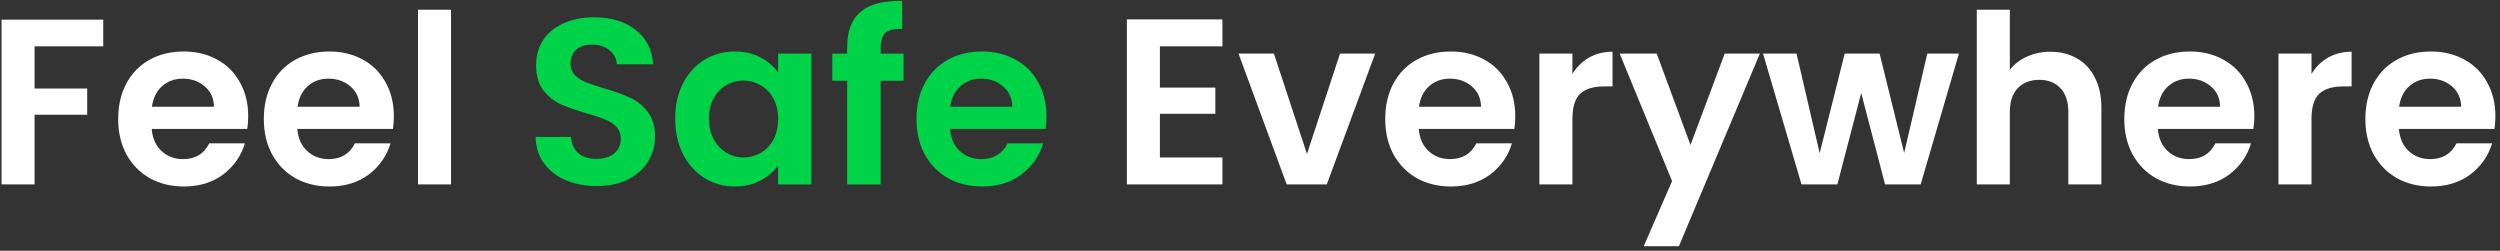<svg width="339" height="34" viewBox="0 0 339 34" fill="none" xmlns="http://www.w3.org/2000/svg">
<rect x="0" y="0" width="339" height="34" fill="#333333" stroke="none"/>
<path d="M14 2.664V6.28H4.688V12.008H11.824V15.56H4.688V25H0.208V2.664H14ZM33.657 15.752C33.657 16.392 33.614 16.968 33.529 17.48H20.569C20.675 18.76 21.123 19.763 21.913 20.488C22.702 21.213 23.673 21.576 24.825 21.576C26.489 21.576 27.673 20.861 28.377 19.432H33.209C32.697 21.139 31.715 22.547 30.265 23.656C28.814 24.744 27.033 25.288 24.921 25.288C23.214 25.288 21.678 24.915 20.313 24.168C18.969 23.4 17.913 22.323 17.145 20.936C16.398 19.549 16.025 17.949 16.025 16.136C16.025 14.301 16.398 12.691 17.145 11.304C17.891 9.917 18.937 8.851 20.281 8.104C21.625 7.357 23.171 6.984 24.921 6.984C26.606 6.984 28.11 7.347 29.433 8.072C30.777 8.797 31.811 9.832 32.537 11.176C33.283 12.499 33.657 14.024 33.657 15.752ZM29.017 14.472C28.995 13.32 28.579 12.403 27.769 11.72C26.958 11.016 25.966 10.664 24.793 10.664C23.683 10.664 22.745 11.005 21.977 11.688C21.23 12.349 20.771 13.277 20.601 14.472H29.017ZM53.407 15.752C53.407 16.392 53.364 16.968 53.279 17.48H40.319C40.425 18.76 40.873 19.763 41.663 20.488C42.452 21.213 43.423 21.576 44.575 21.576C46.239 21.576 47.423 20.861 48.127 19.432H52.959C52.447 21.139 51.465 22.547 50.015 23.656C48.564 24.744 46.783 25.288 44.671 25.288C42.964 25.288 41.428 24.915 40.063 24.168C38.719 23.4 37.663 22.323 36.895 20.936C36.148 19.549 35.775 17.949 35.775 16.136C35.775 14.301 36.148 12.691 36.895 11.304C37.641 9.917 38.687 8.851 40.031 8.104C41.375 7.357 42.921 6.984 44.671 6.984C46.356 6.984 47.86 7.347 49.183 8.072C50.527 8.797 51.561 9.832 52.287 11.176C53.033 12.499 53.407 14.024 53.407 15.752ZM48.767 14.472C48.745 13.32 48.329 12.403 47.519 11.72C46.708 11.016 45.716 10.664 44.543 10.664C43.433 10.664 42.495 11.005 41.727 11.688C40.98 12.349 40.521 13.277 40.351 14.472H48.767ZM61.157 1.32V25H56.677V1.32H61.157ZM157.282 6.28V11.88H164.802V15.432H157.282V21.352H165.762V25H152.802V2.632H165.762V6.28H157.282ZM177.225 20.872L181.705 7.272H186.473L179.913 25H174.473L167.945 7.272H172.745L177.225 20.872ZM205.469 15.752C205.469 16.392 205.427 16.968 205.341 17.48H192.381C192.488 18.76 192.936 19.763 193.725 20.488C194.515 21.213 195.485 21.576 196.637 21.576C198.301 21.576 199.485 20.861 200.189 19.432H205.021C204.509 21.139 203.528 22.547 202.077 23.656C200.627 24.744 198.845 25.288 196.733 25.288C195.027 25.288 193.491 24.915 192.125 24.168C190.781 23.4 189.725 22.323 188.957 20.936C188.211 19.549 187.837 17.949 187.837 16.136C187.837 14.301 188.211 12.691 188.957 11.304C189.704 9.917 190.749 8.851 192.093 8.104C193.437 7.357 194.984 6.984 196.733 6.984C198.419 6.984 199.923 7.347 201.245 8.072C202.589 8.797 203.624 9.832 204.349 11.176C205.096 12.499 205.469 14.024 205.469 15.752ZM200.829 14.472C200.808 13.32 200.392 12.403 199.581 11.72C198.771 11.016 197.779 10.664 196.605 10.664C195.496 10.664 194.557 11.005 193.789 11.688C193.043 12.349 192.584 13.277 192.413 14.472H200.829ZM213.219 10.024C213.795 9.085 214.542 8.349 215.459 7.816C216.398 7.283 217.465 7.016 218.659 7.016V11.72H217.475C216.067 11.72 215.001 12.051 214.275 12.712C213.571 13.373 213.219 14.525 213.219 16.168V25H208.739V7.272H213.219V10.024ZM238.637 7.272L227.661 33.384H222.893L226.733 24.552L219.629 7.272H224.653L229.229 19.656L233.869 7.272H238.637ZM265.628 7.272L260.444 25H255.612L252.38 12.616L249.148 25H244.284L239.068 7.272H243.612L246.748 20.776L250.14 7.272H254.876L258.204 20.744L261.34 7.272H265.628ZM278.036 7.016C279.38 7.016 280.574 7.315 281.62 7.912C282.665 8.488 283.476 9.352 284.052 10.504C284.649 11.635 284.948 13 284.948 14.6V25H280.468V15.208C280.468 13.8 280.116 12.723 279.412 11.976C278.708 11.208 277.748 10.824 276.532 10.824C275.294 10.824 274.313 11.208 273.588 11.976C272.884 12.723 272.532 13.8 272.532 15.208V25H268.052V1.32H272.532V9.48C273.108 8.712 273.876 8.115 274.836 7.688C275.796 7.24 276.862 7.016 278.036 7.016ZM305.688 15.752C305.688 16.392 305.645 16.968 305.56 17.48H292.6C292.707 18.76 293.155 19.763 293.944 20.488C294.733 21.213 295.704 21.576 296.856 21.576C298.52 21.576 299.704 20.861 300.408 19.432H305.24C304.728 21.139 303.747 22.547 302.296 23.656C300.845 24.744 299.064 25.288 296.952 25.288C295.245 25.288 293.709 24.915 292.344 24.168C291 23.4 289.944 22.323 289.176 20.936C288.429 19.549 288.056 17.949 288.056 16.136C288.056 14.301 288.429 12.691 289.176 11.304C289.923 9.917 290.968 8.851 292.312 8.104C293.656 7.357 295.203 6.984 296.952 6.984C298.637 6.984 300.141 7.347 301.464 8.072C302.808 8.797 303.843 9.832 304.568 11.176C305.315 12.499 305.688 14.024 305.688 15.752ZM301.048 14.472C301.027 13.32 300.611 12.403 299.8 11.72C298.989 11.016 297.997 10.664 296.824 10.664C295.715 10.664 294.776 11.005 294.008 11.688C293.261 12.349 292.803 13.277 292.632 14.472H301.048ZM313.438 10.024C314.014 9.085 314.761 8.349 315.678 7.816C316.617 7.283 317.683 7.016 318.878 7.016V11.72H317.694C316.286 11.72 315.219 12.051 314.494 12.712C313.79 13.373 313.438 14.525 313.438 16.168V25H308.958V7.272H313.438V10.024ZM338.376 15.752C338.376 16.392 338.333 16.968 338.248 17.48H325.288C325.394 18.76 325.842 19.763 326.632 20.488C327.421 21.213 328.392 21.576 329.544 21.576C331.208 21.576 332.392 20.861 333.096 19.432H337.928C337.416 21.139 336.434 22.547 334.984 23.656C333.533 24.744 331.752 25.288 329.64 25.288C327.933 25.288 326.397 24.915 325.032 24.168C323.688 23.4 322.632 22.323 321.864 20.936C321.117 19.549 320.743 17.949 320.743 16.136C320.743 14.301 321.117 12.691 321.864 11.304C322.61 9.917 323.656 8.851 325 8.104C326.344 7.357 327.89 6.984 329.64 6.984C331.325 6.984 332.829 7.347 334.152 8.072C335.496 8.797 336.53 9.832 337.256 11.176C338.002 12.499 338.376 14.024 338.376 15.752ZM333.736 14.472C333.714 13.32 333.298 12.403 332.488 11.72C331.677 11.016 330.685 10.664 329.512 10.664C328.402 10.664 327.464 11.005 326.696 11.688C325.949 12.349 325.49 13.277 325.32 14.472H333.736Z" fill="white"/>
<path d="M80.92 25.224C79.363 25.224 77.955 24.957 76.696 24.424C75.459 23.891 74.477 23.123 73.752 22.12C73.027 21.117 72.653 19.933 72.632 18.568H77.432C77.496 19.485 77.816 20.211 78.392 20.744C78.989 21.277 79.8 21.544 80.824 21.544C81.869 21.544 82.691 21.299 83.288 20.808C83.885 20.296 84.184 19.635 84.184 18.824C84.184 18.163 83.981 17.619 83.576 17.192C83.171 16.765 82.659 16.435 82.04 16.2C81.443 15.944 80.611 15.667 79.544 15.368C78.093 14.941 76.909 14.525 75.992 14.12C75.096 13.693 74.317 13.064 73.656 12.232C73.016 11.379 72.696 10.248 72.696 8.84C72.696 7.517 73.027 6.365 73.688 5.384C74.349 4.403 75.277 3.656 76.472 3.144C77.667 2.611 79.032 2.344 80.568 2.344C82.872 2.344 84.739 2.909 86.168 4.04C87.619 5.149 88.419 6.707 88.568 8.712H83.64C83.597 7.944 83.267 7.315 82.648 6.824C82.051 6.312 81.251 6.056 80.248 6.056C79.373 6.056 78.669 6.28 78.136 6.728C77.624 7.176 77.368 7.827 77.368 8.68C77.368 9.277 77.56 9.779 77.944 10.184C78.349 10.568 78.84 10.888 79.416 11.144C80.013 11.379 80.845 11.656 81.912 11.976C83.363 12.403 84.547 12.829 85.464 13.256C86.381 13.683 87.171 14.323 87.832 15.176C88.493 16.029 88.824 17.149 88.824 18.536C88.824 19.731 88.515 20.84 87.896 21.864C87.277 22.888 86.371 23.709 85.176 24.328C83.981 24.925 82.563 25.224 80.92 25.224ZM91.556 16.072C91.556 14.28 91.908 12.691 92.612 11.304C93.337 9.917 94.308 8.851 95.524 8.104C96.761 7.357 98.137 6.984 99.652 6.984C100.975 6.984 102.127 7.251 103.108 7.784C104.111 8.317 104.911 8.989 105.508 9.8V7.272H110.02V25H105.508V22.408C104.932 23.24 104.132 23.933 103.108 24.488C102.105 25.021 100.943 25.288 99.62 25.288C98.127 25.288 96.761 24.904 95.524 24.136C94.308 23.368 93.337 22.291 92.612 20.904C91.908 19.496 91.556 17.885 91.556 16.072ZM105.508 16.136C105.508 15.048 105.295 14.12 104.868 13.352C104.441 12.563 103.865 11.965 103.14 11.56C102.415 11.133 101.636 10.92 100.804 10.92C99.972 10.92 99.204 11.123 98.5 11.528C97.796 11.933 97.22 12.531 96.772 13.32C96.345 14.088 96.132 15.005 96.132 16.072C96.132 17.139 96.345 18.077 96.772 18.888C97.22 19.677 97.796 20.285 98.5 20.712C99.225 21.139 99.993 21.352 100.804 21.352C101.636 21.352 102.415 21.149 103.14 20.744C103.865 20.317 104.441 19.72 104.868 18.952C105.295 18.163 105.508 17.224 105.508 16.136ZM122.524 10.952H119.42V25H114.876V10.952H112.86V7.272H114.876V6.376C114.876 4.2 115.494 2.6 116.732 1.576C117.969 0.552 119.836 0.072 122.332 0.136V3.912C121.244 3.891 120.486 4.072 120.06 4.456C119.633 4.84 119.42 5.533 119.42 6.536V7.272H122.524V10.952ZM141.907 15.752C141.907 16.392 141.864 16.968 141.779 17.48H128.819C128.925 18.76 129.373 19.763 130.163 20.488C130.952 21.213 131.923 21.576 133.075 21.576C134.739 21.576 135.923 20.861 136.627 19.432H141.459C140.947 21.139 139.965 22.547 138.515 23.656C137.064 24.744 135.283 25.288 133.171 25.288C131.464 25.288 129.928 24.915 128.563 24.168C127.219 23.4 126.163 22.323 125.395 20.936C124.648 19.549 124.275 17.949 124.275 16.136C124.275 14.301 124.648 12.691 125.395 11.304C126.141 9.917 127.187 8.851 128.531 8.104C129.875 7.357 131.421 6.984 133.171 6.984C134.856 6.984 136.36 7.347 137.683 8.072C139.027 8.797 140.061 9.832 140.787 11.176C141.533 12.499 141.907 14.024 141.907 15.752ZM137.267 14.472C137.245 13.32 136.829 12.403 136.019 11.72C135.208 11.016 134.216 10.664 133.043 10.664C131.933 10.664 130.995 11.005 130.227 11.688C129.48 12.349 129.021 13.277 128.851 14.472H137.267Z" fill="#00D347"/>
</svg>
